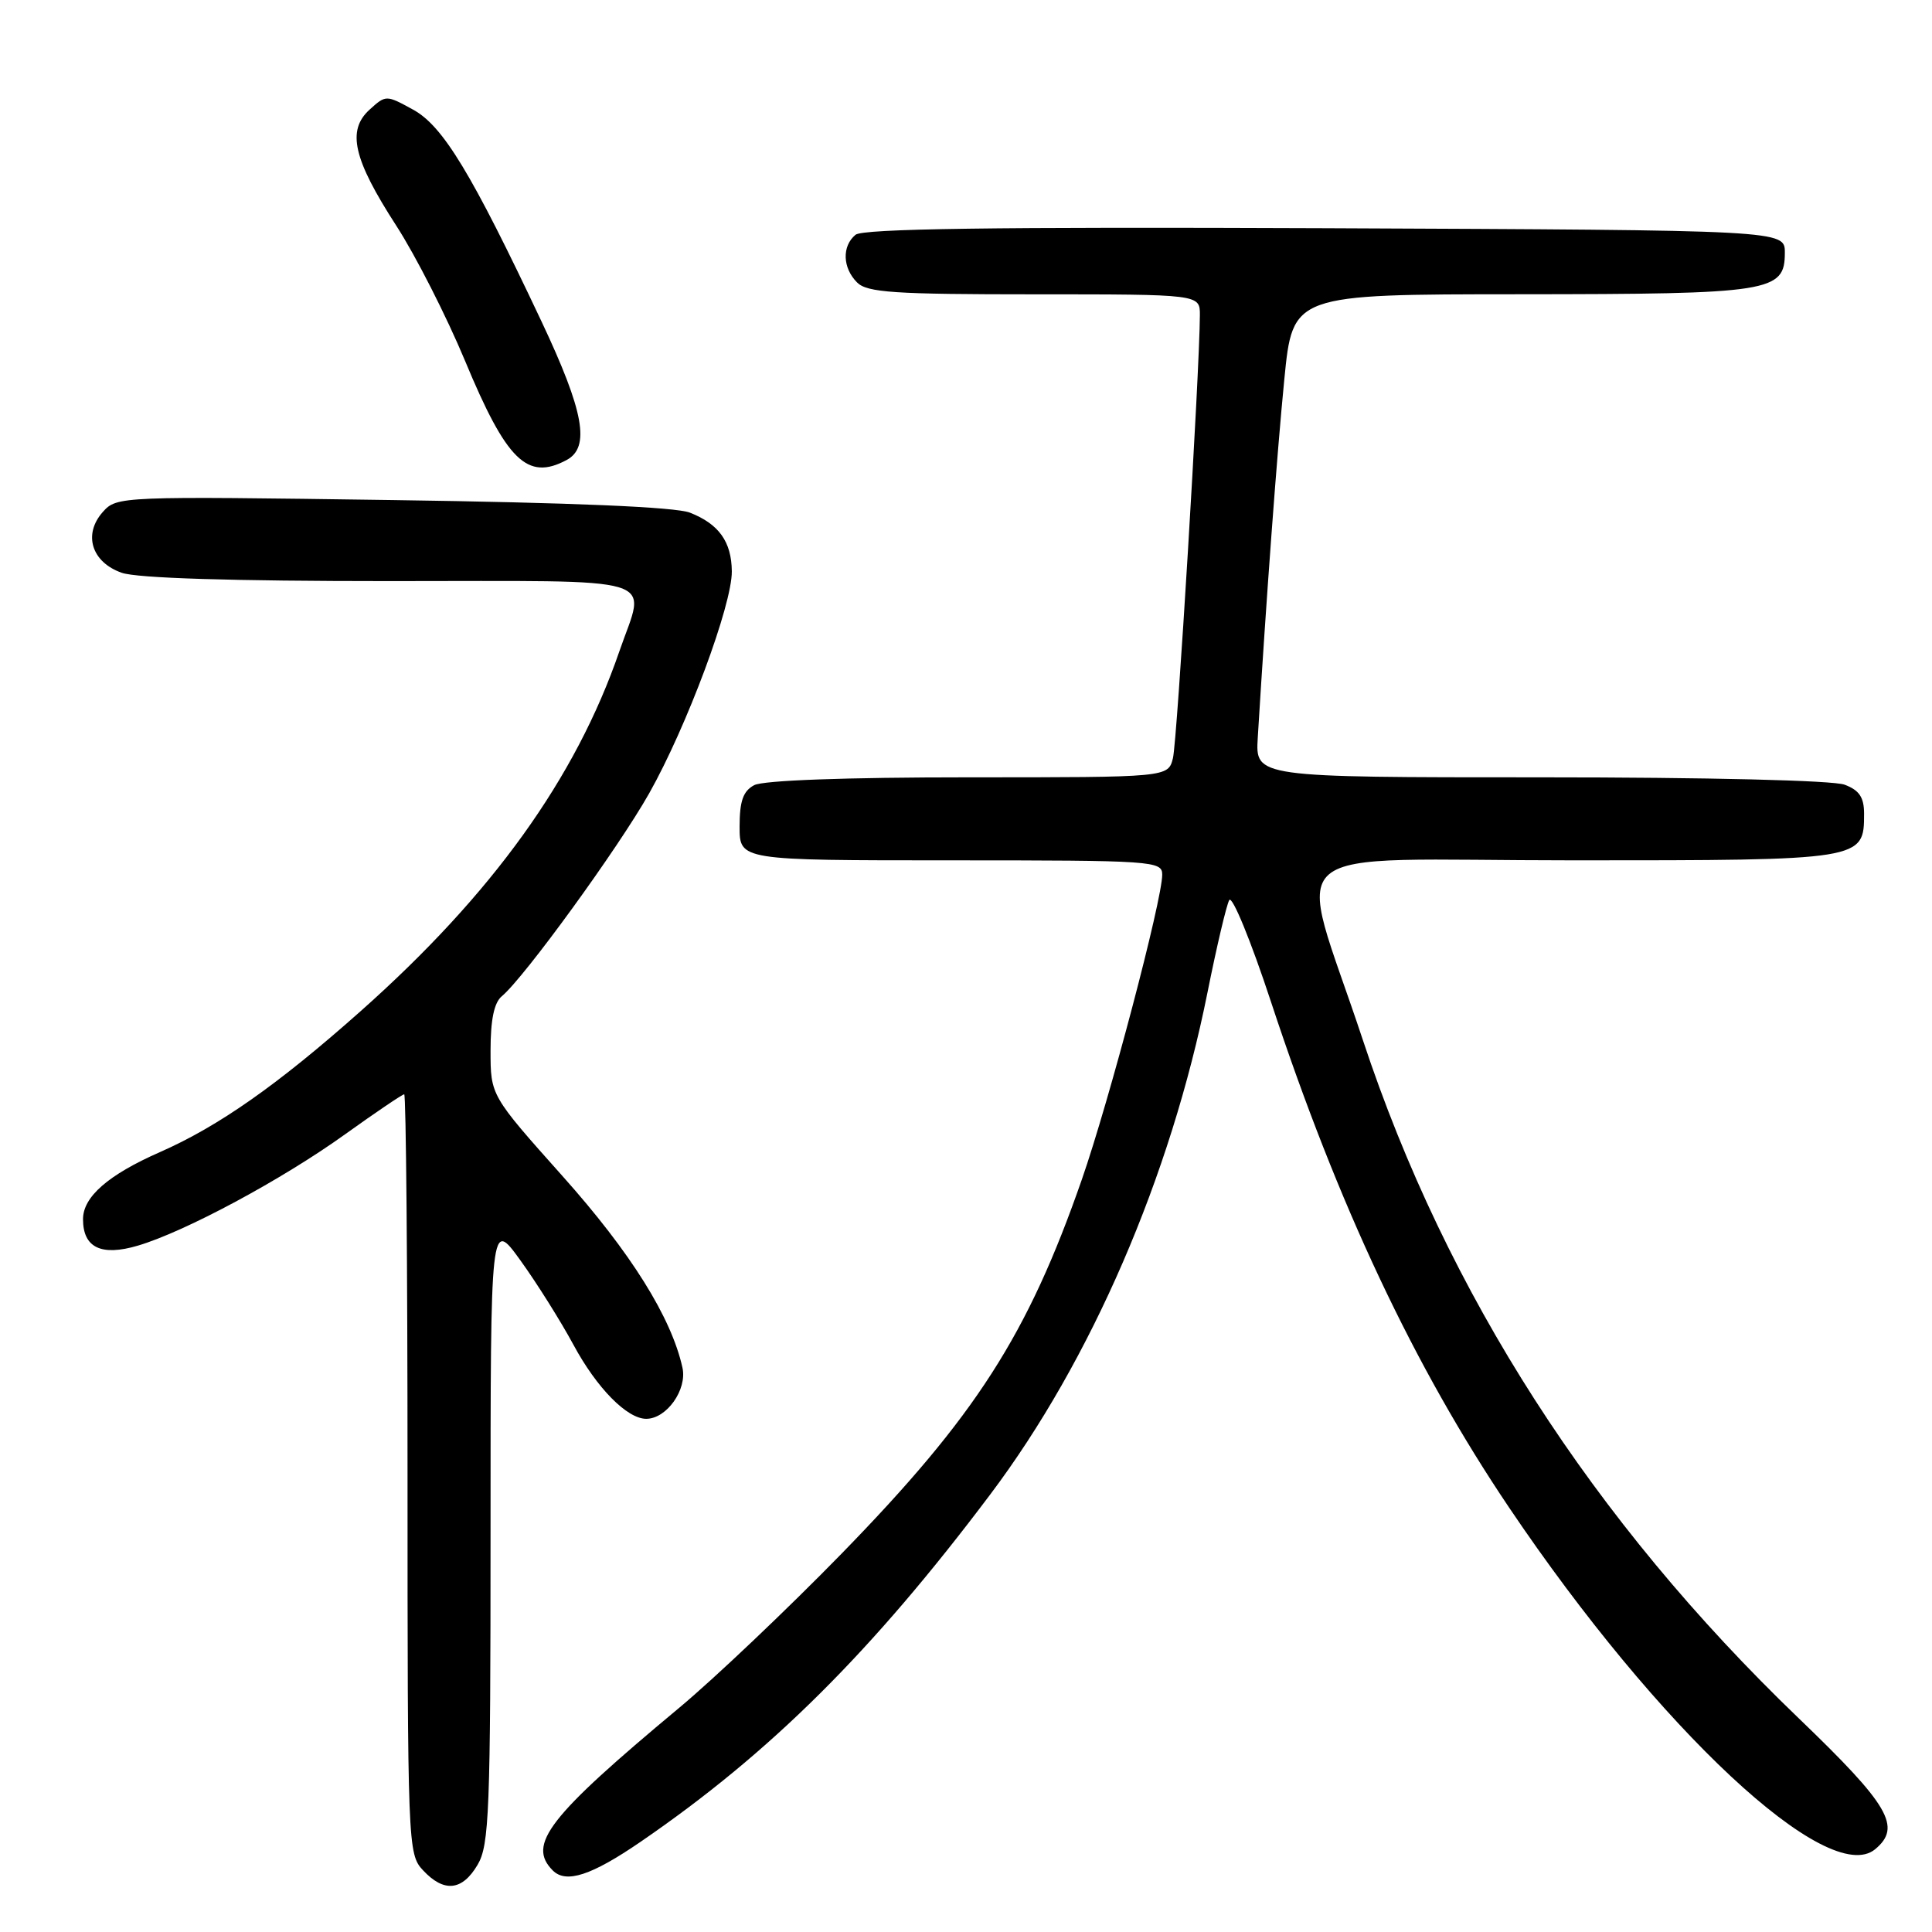 <?xml version="1.0" encoding="UTF-8" standalone="no"?>
<!DOCTYPE svg PUBLIC "-//W3C//DTD SVG 1.1//EN" "http://www.w3.org/Graphics/SVG/1.1/DTD/svg11.dtd" >
<svg xmlns="http://www.w3.org/2000/svg" xmlns:xlink="http://www.w3.org/1999/xlink" version="1.1" viewBox="0 0 256 256">
 <g >
 <path fill="currentColor"
d=" M 63.28 247.10 C 64.83 244.48 65.00 240.11 65.00 202.86 C 65.00 161.53 65.00 161.53 68.96 167.01 C 71.14 170.03 74.30 175.07 75.99 178.20 C 79.08 183.93 83.09 188.00 85.63 188.00 C 88.33 188.00 91.07 184.14 90.43 181.23 C 88.96 174.56 83.58 165.96 74.53 155.83 C 65.00 145.15 65.00 145.15 65.00 139.20 C 65.00 135.12 65.47 132.85 66.50 132.00 C 69.46 129.54 81.93 112.37 86.02 105.12 C 91.01 96.27 97.01 80.14 96.97 75.70 C 96.93 71.78 95.26 69.44 91.42 67.93 C 89.51 67.18 75.87 66.60 52.00 66.26 C 15.92 65.75 15.48 65.76 13.63 67.83 C 10.98 70.80 12.13 74.50 16.14 75.90 C 18.19 76.61 30.70 77.00 51.65 77.00 C 88.53 77.00 85.58 76.10 82.07 86.30 C 76.28 103.12 65.23 118.49 47.79 133.98 C 36.82 143.73 28.96 149.25 21.17 152.67 C 14.33 155.68 11.00 158.59 11.00 161.55 C 11.00 165.33 13.42 166.49 18.28 165.05 C 24.53 163.20 37.36 156.31 45.74 150.29 C 49.80 147.38 53.32 145.00 53.56 145.00 C 53.80 145.00 54.00 167.64 54.00 195.31 C 54.00 244.56 54.04 245.67 56.04 247.81 C 58.82 250.80 61.24 250.56 63.28 247.10 Z  M 84.88 244.05 C 102.06 232.27 115.52 218.90 131.23 198.00 C 144.59 180.24 155.11 155.92 160.00 131.50 C 161.21 125.45 162.51 119.94 162.88 119.27 C 163.26 118.59 165.75 124.66 168.42 132.77 C 177.29 159.67 187.37 181.07 199.95 199.74 C 219.77 229.16 242.28 250.17 248.47 245.03 C 252.02 242.08 250.34 239.21 238.35 227.69 C 211.03 201.45 191.70 171.39 180.59 137.82 C 171.71 110.99 168.18 114.00 208.56 114.00 C 246.90 114.00 247.00 113.98 247.00 107.82 C 247.00 105.66 246.37 104.71 244.43 103.98 C 242.93 103.40 226.22 103.00 204.10 103.00 C 166.34 103.00 166.34 103.00 166.66 97.75 C 167.79 79.28 169.22 59.95 170.18 50.25 C 171.29 39.00 171.29 39.00 201.40 38.99 C 234.73 38.97 236.50 38.69 236.50 33.47 C 236.50 30.50 236.50 30.50 175.61 30.24 C 131.47 30.06 114.35 30.30 113.36 31.11 C 111.54 32.62 111.64 35.50 113.57 37.43 C 114.90 38.76 118.47 39.00 137.07 39.00 C 159.00 39.00 159.00 39.00 158.99 41.75 C 158.96 49.20 155.98 98.24 155.42 100.46 C 154.78 103.00 154.78 103.00 128.33 103.00 C 112.00 103.00 101.13 103.40 99.93 104.04 C 98.47 104.82 98.00 106.14 98.00 109.54 C 98.00 114.00 98.00 114.00 126.00 114.00 C 152.83 114.00 154.00 114.08 154.00 115.90 C 154.00 119.24 146.98 145.86 143.35 156.29 C 136.17 176.91 129.28 187.64 111.53 205.85 C 104.37 213.19 94.68 222.39 90.00 226.29 C 72.66 240.74 69.81 244.41 73.25 247.85 C 75.01 249.61 78.37 248.51 84.88 244.05 Z  M 75.07 60.96 C 78.24 59.27 77.39 54.54 71.76 42.61 C 62.47 22.92 58.70 16.70 54.74 14.53 C 51.17 12.57 51.13 12.57 48.98 14.52 C 45.93 17.28 46.81 21.09 52.50 29.89 C 55.07 33.86 59.17 41.93 61.62 47.81 C 67.12 61.05 69.87 63.74 75.07 60.96 Z "/>
</g>
</svg>